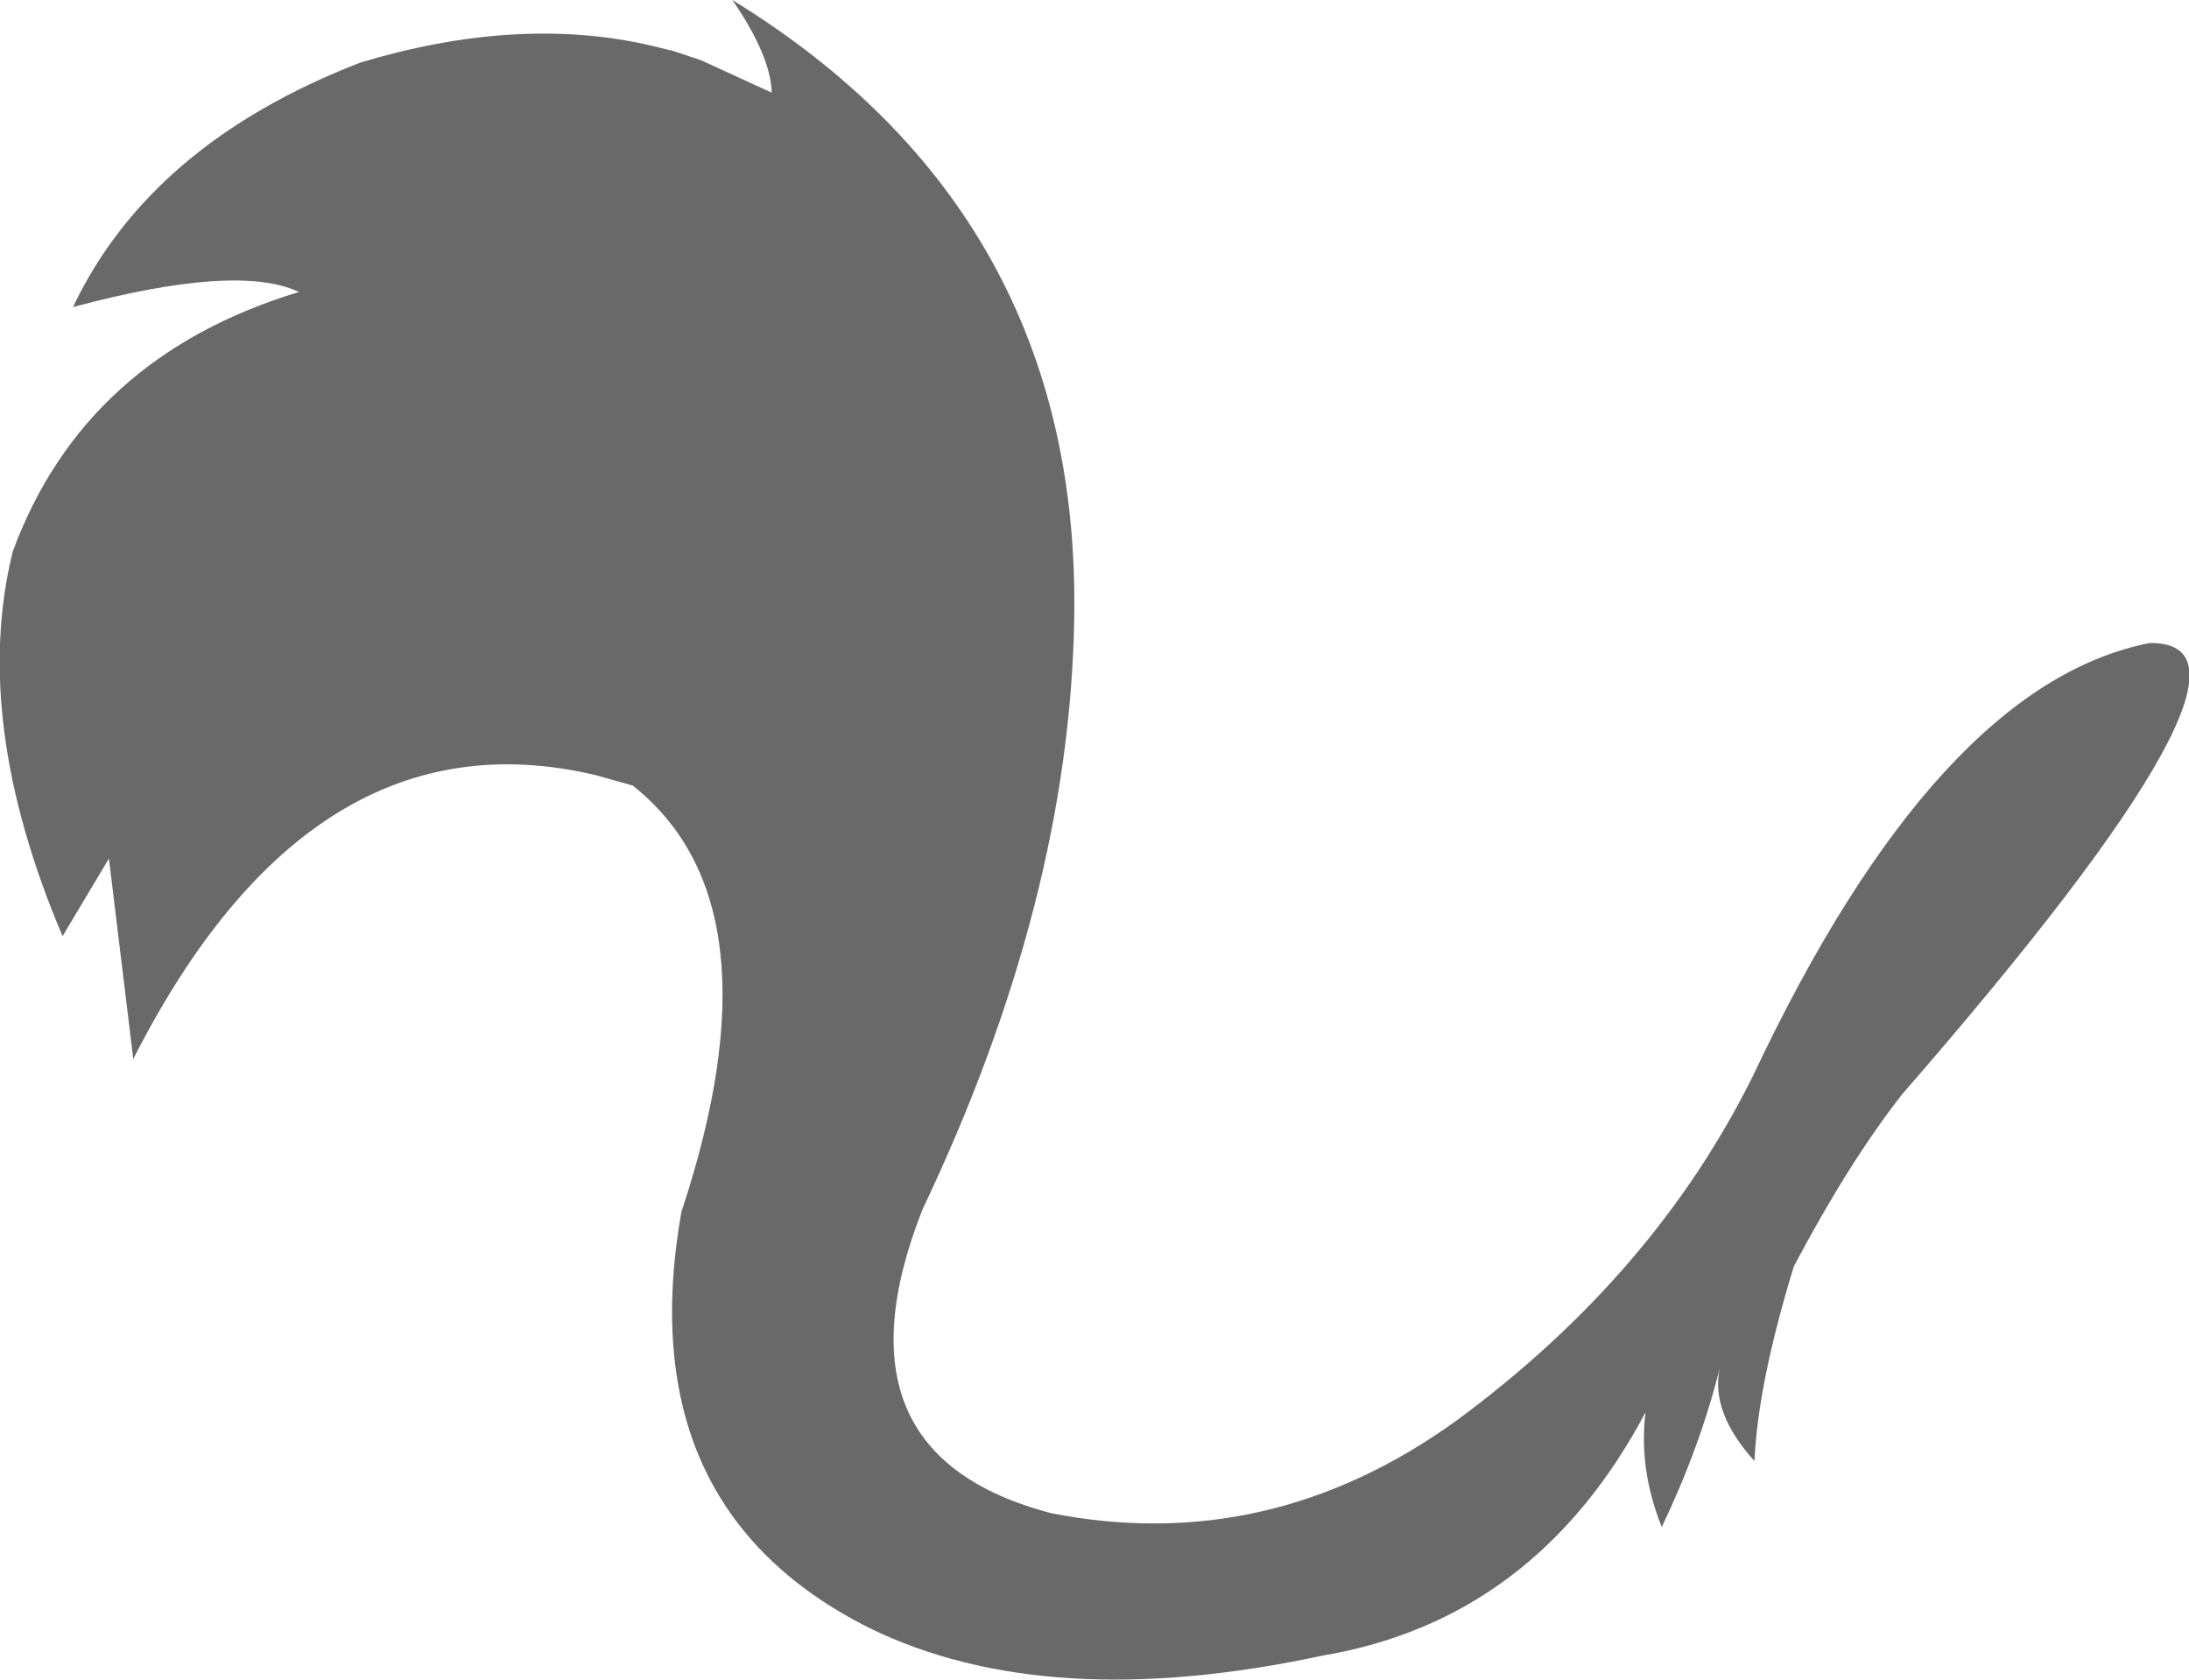 <?xml version="1.0" encoding="UTF-8" standalone="no"?>
<svg xmlns:xlink="http://www.w3.org/1999/xlink" height="72.5px" width="94.45px" xmlns="http://www.w3.org/2000/svg">
  <g transform="matrix(1.0, 0.0, 0.0, 1.0, 47.25, 36.25)">
    <path d="M-13.95 -32.25 Q-14.0 -33.85 -15.65 -36.25 -0.6 -27.0 -0.9 -9.55 -1.1 2.6 -7.45 15.95 -11.6 26.5 -1.9 29.05 7.5 30.9 15.6 25.05 24.15 18.75 28.4 10.15 36.35 -6.7 45.5 -8.5 51.85 -8.6 34.8 11.0 32.5 13.95 30.15 18.4 28.6 23.45 28.45 26.8 26.55 24.7 26.95 22.8 26.1 26.2 24.45 29.65 23.45 27.15 23.75 24.7 19.0 33.65 9.8 35.2 -2.1 37.75 -9.75 34.0 -20.1 28.8 -17.85 16.05 -13.45 2.8 -19.95 -2.35 L-21.55 -2.8 Q-33.8 -5.7 -41.5 9.45 L-42.55 0.8 -44.55 4.15 Q-48.5 -5.15 -46.7 -12.45 -43.6 -20.85 -34.35 -23.65 -37.0 -24.9 -44.1 -23.0 -40.75 -30.05 -31.7 -33.55 -25.05 -35.55 -19.45 -34.35 L-18.2 -34.05 -17.0 -33.65 -13.95 -32.25" fill="#696969" fill-rule="evenodd" stroke="none"/>
  </g>
</svg>
